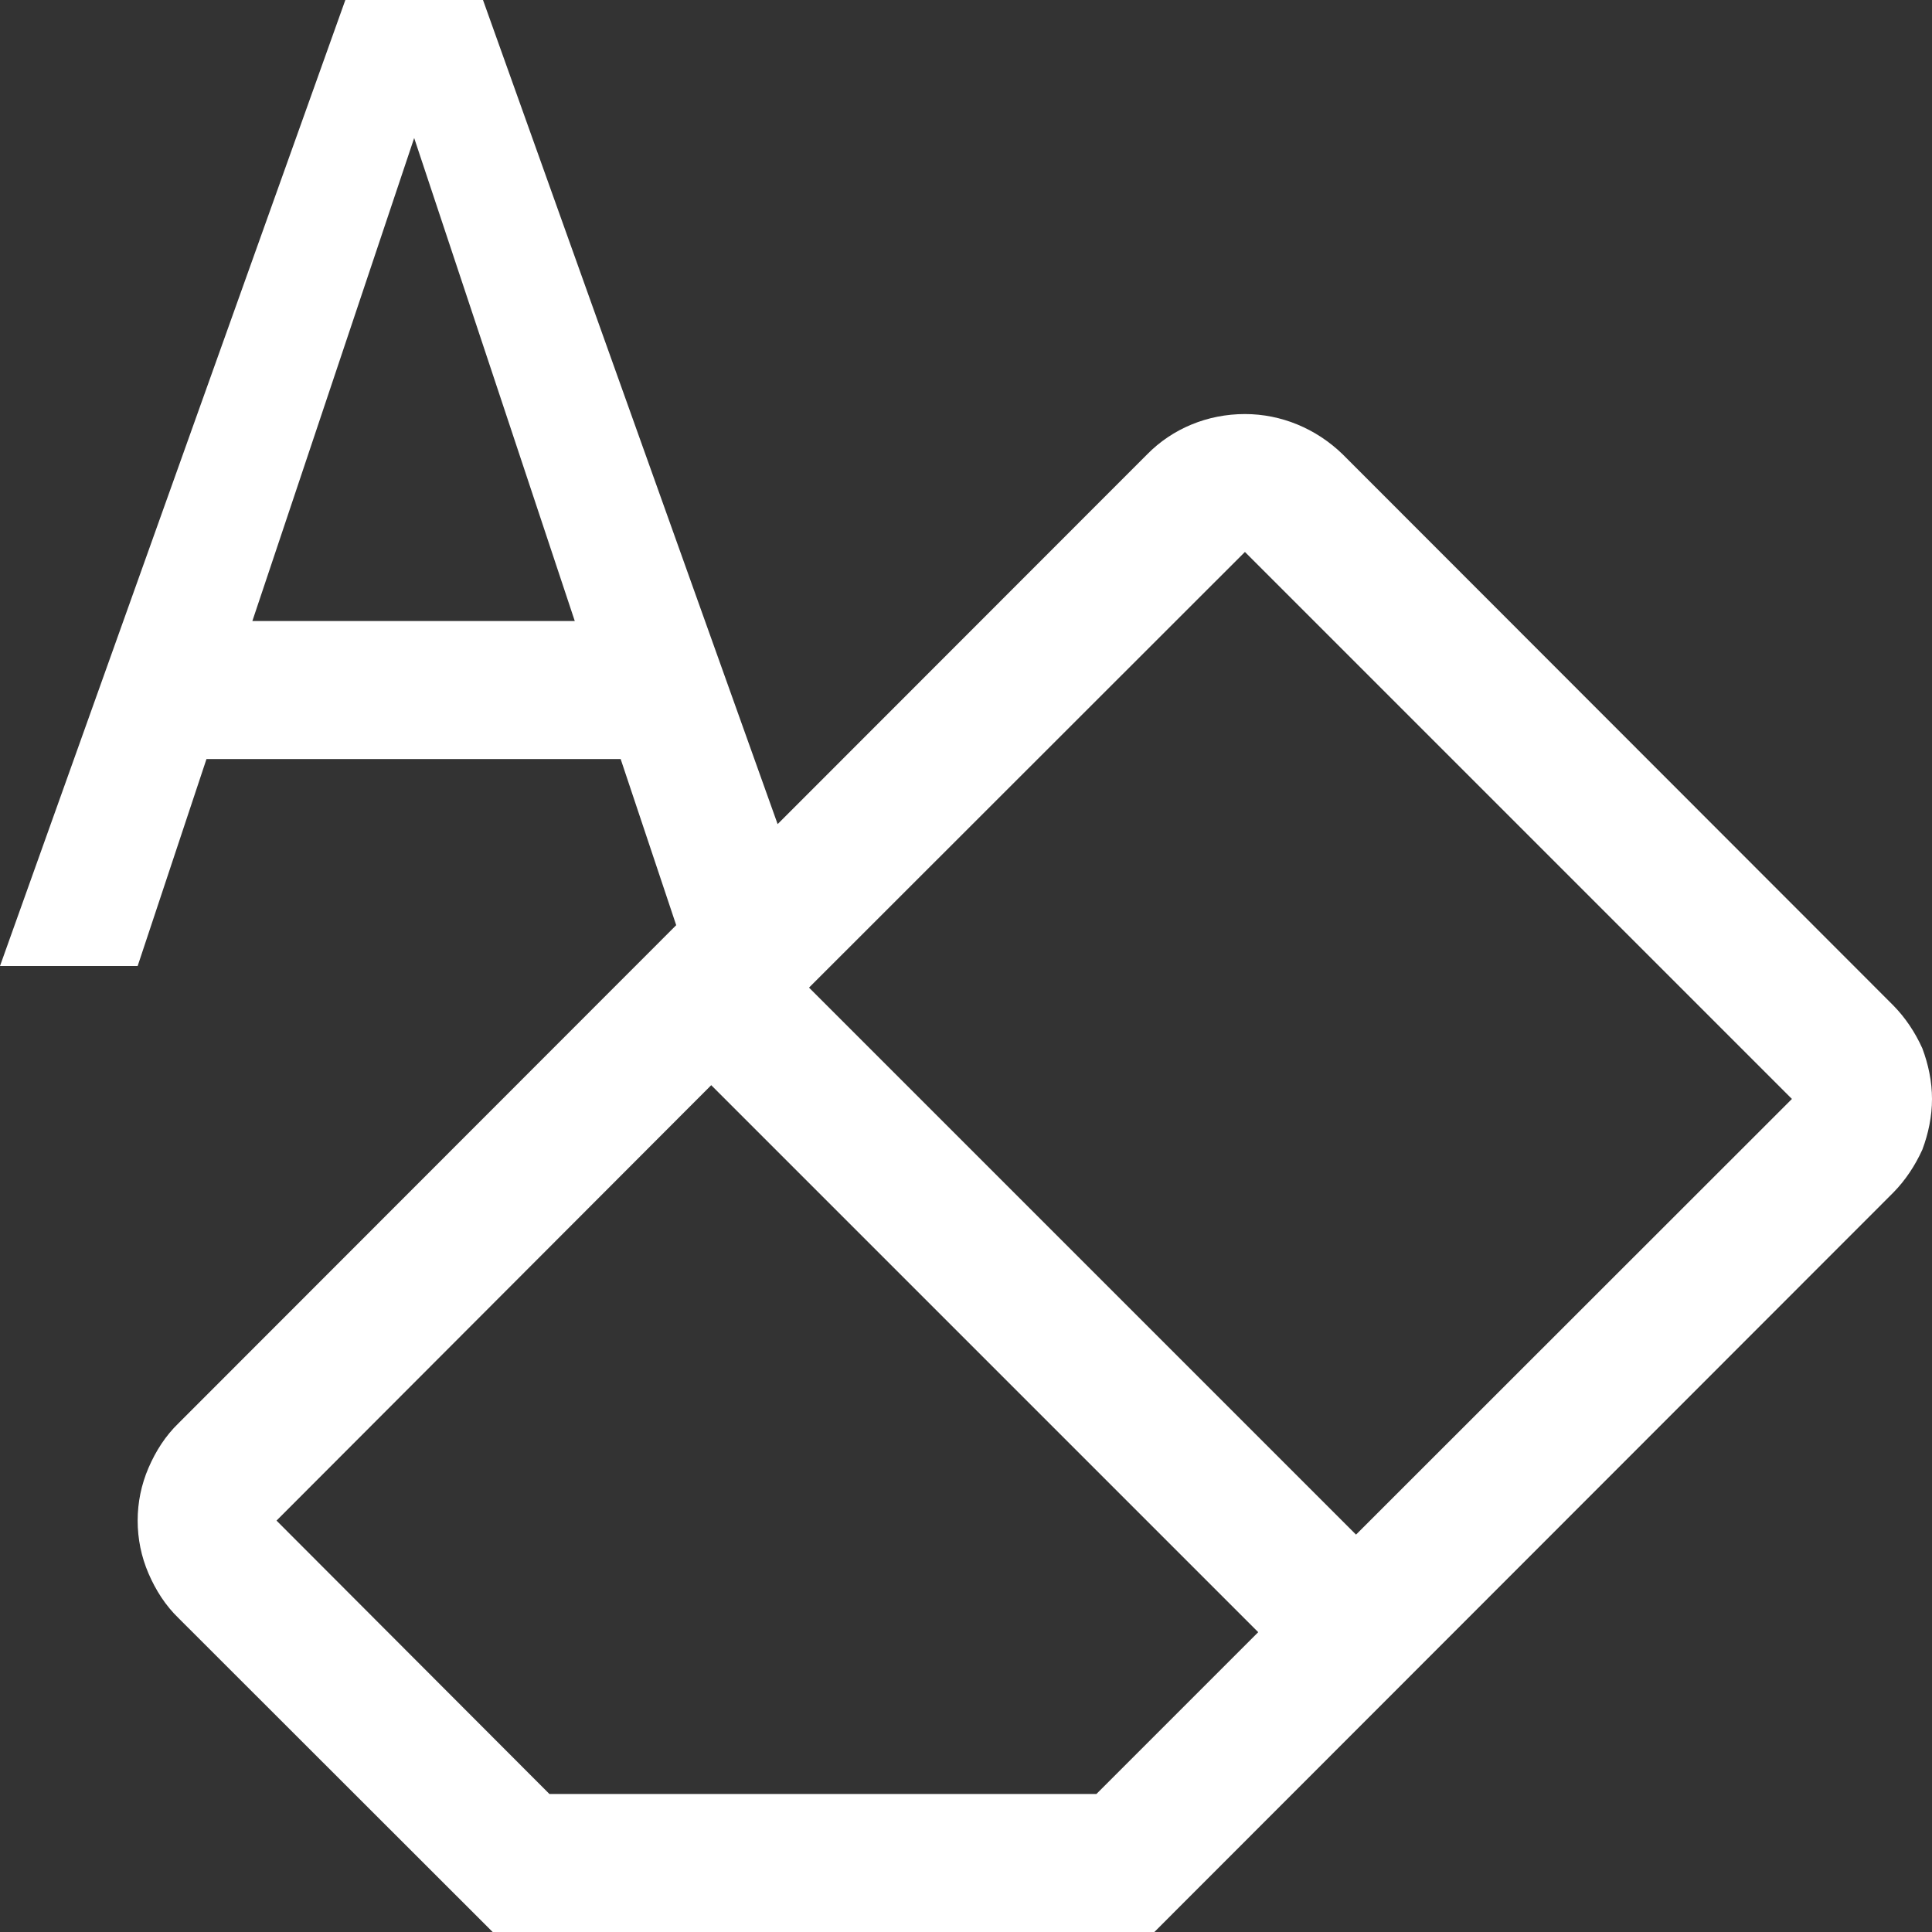 <svg width="16" height="16" viewBox="0 0 16 16" fill="none" xmlns="http://www.w3.org/2000/svg">
<rect x="0" y="0" width="16" height="16" fill="#333333" stroke="none"/>
<path d="M15.68 8.327L11.12 3.763C10.9 3.549 10.61 3.429 10.31 3.429C10 3.429 9.71 3.549 9.5 3.763L6.44 6.825L4 0H2.86L0 8H1.14L1.71 6.286H5.14L5.6 7.662L1.48 11.785C1.37 11.891 1.29 12.017 1.23 12.156C1.17 12.295 1.14 12.443 1.14 12.593C1.14 12.744 1.17 12.892 1.23 13.031C1.29 13.17 1.37 13.296 1.48 13.402L4.08 16H9.56L15.68 9.876C15.78 9.774 15.86 9.653 15.92 9.521C15.97 9.388 16 9.245 16 9.101C16 8.957 15.97 8.815 15.92 8.682C15.86 8.549 15.78 8.429 15.68 8.327ZM2.09 5.143L3.43 1.143L4.76 5.143H2.09ZM9.08 14.857H4.55L2.29 12.593L5.89 8.987L10.42 13.517L9.08 14.857ZM11.23 12.709L6.7 8.179L10.31 4.571L14.84 9.101L11.23 12.709Z" fill="white"/>
</svg>

